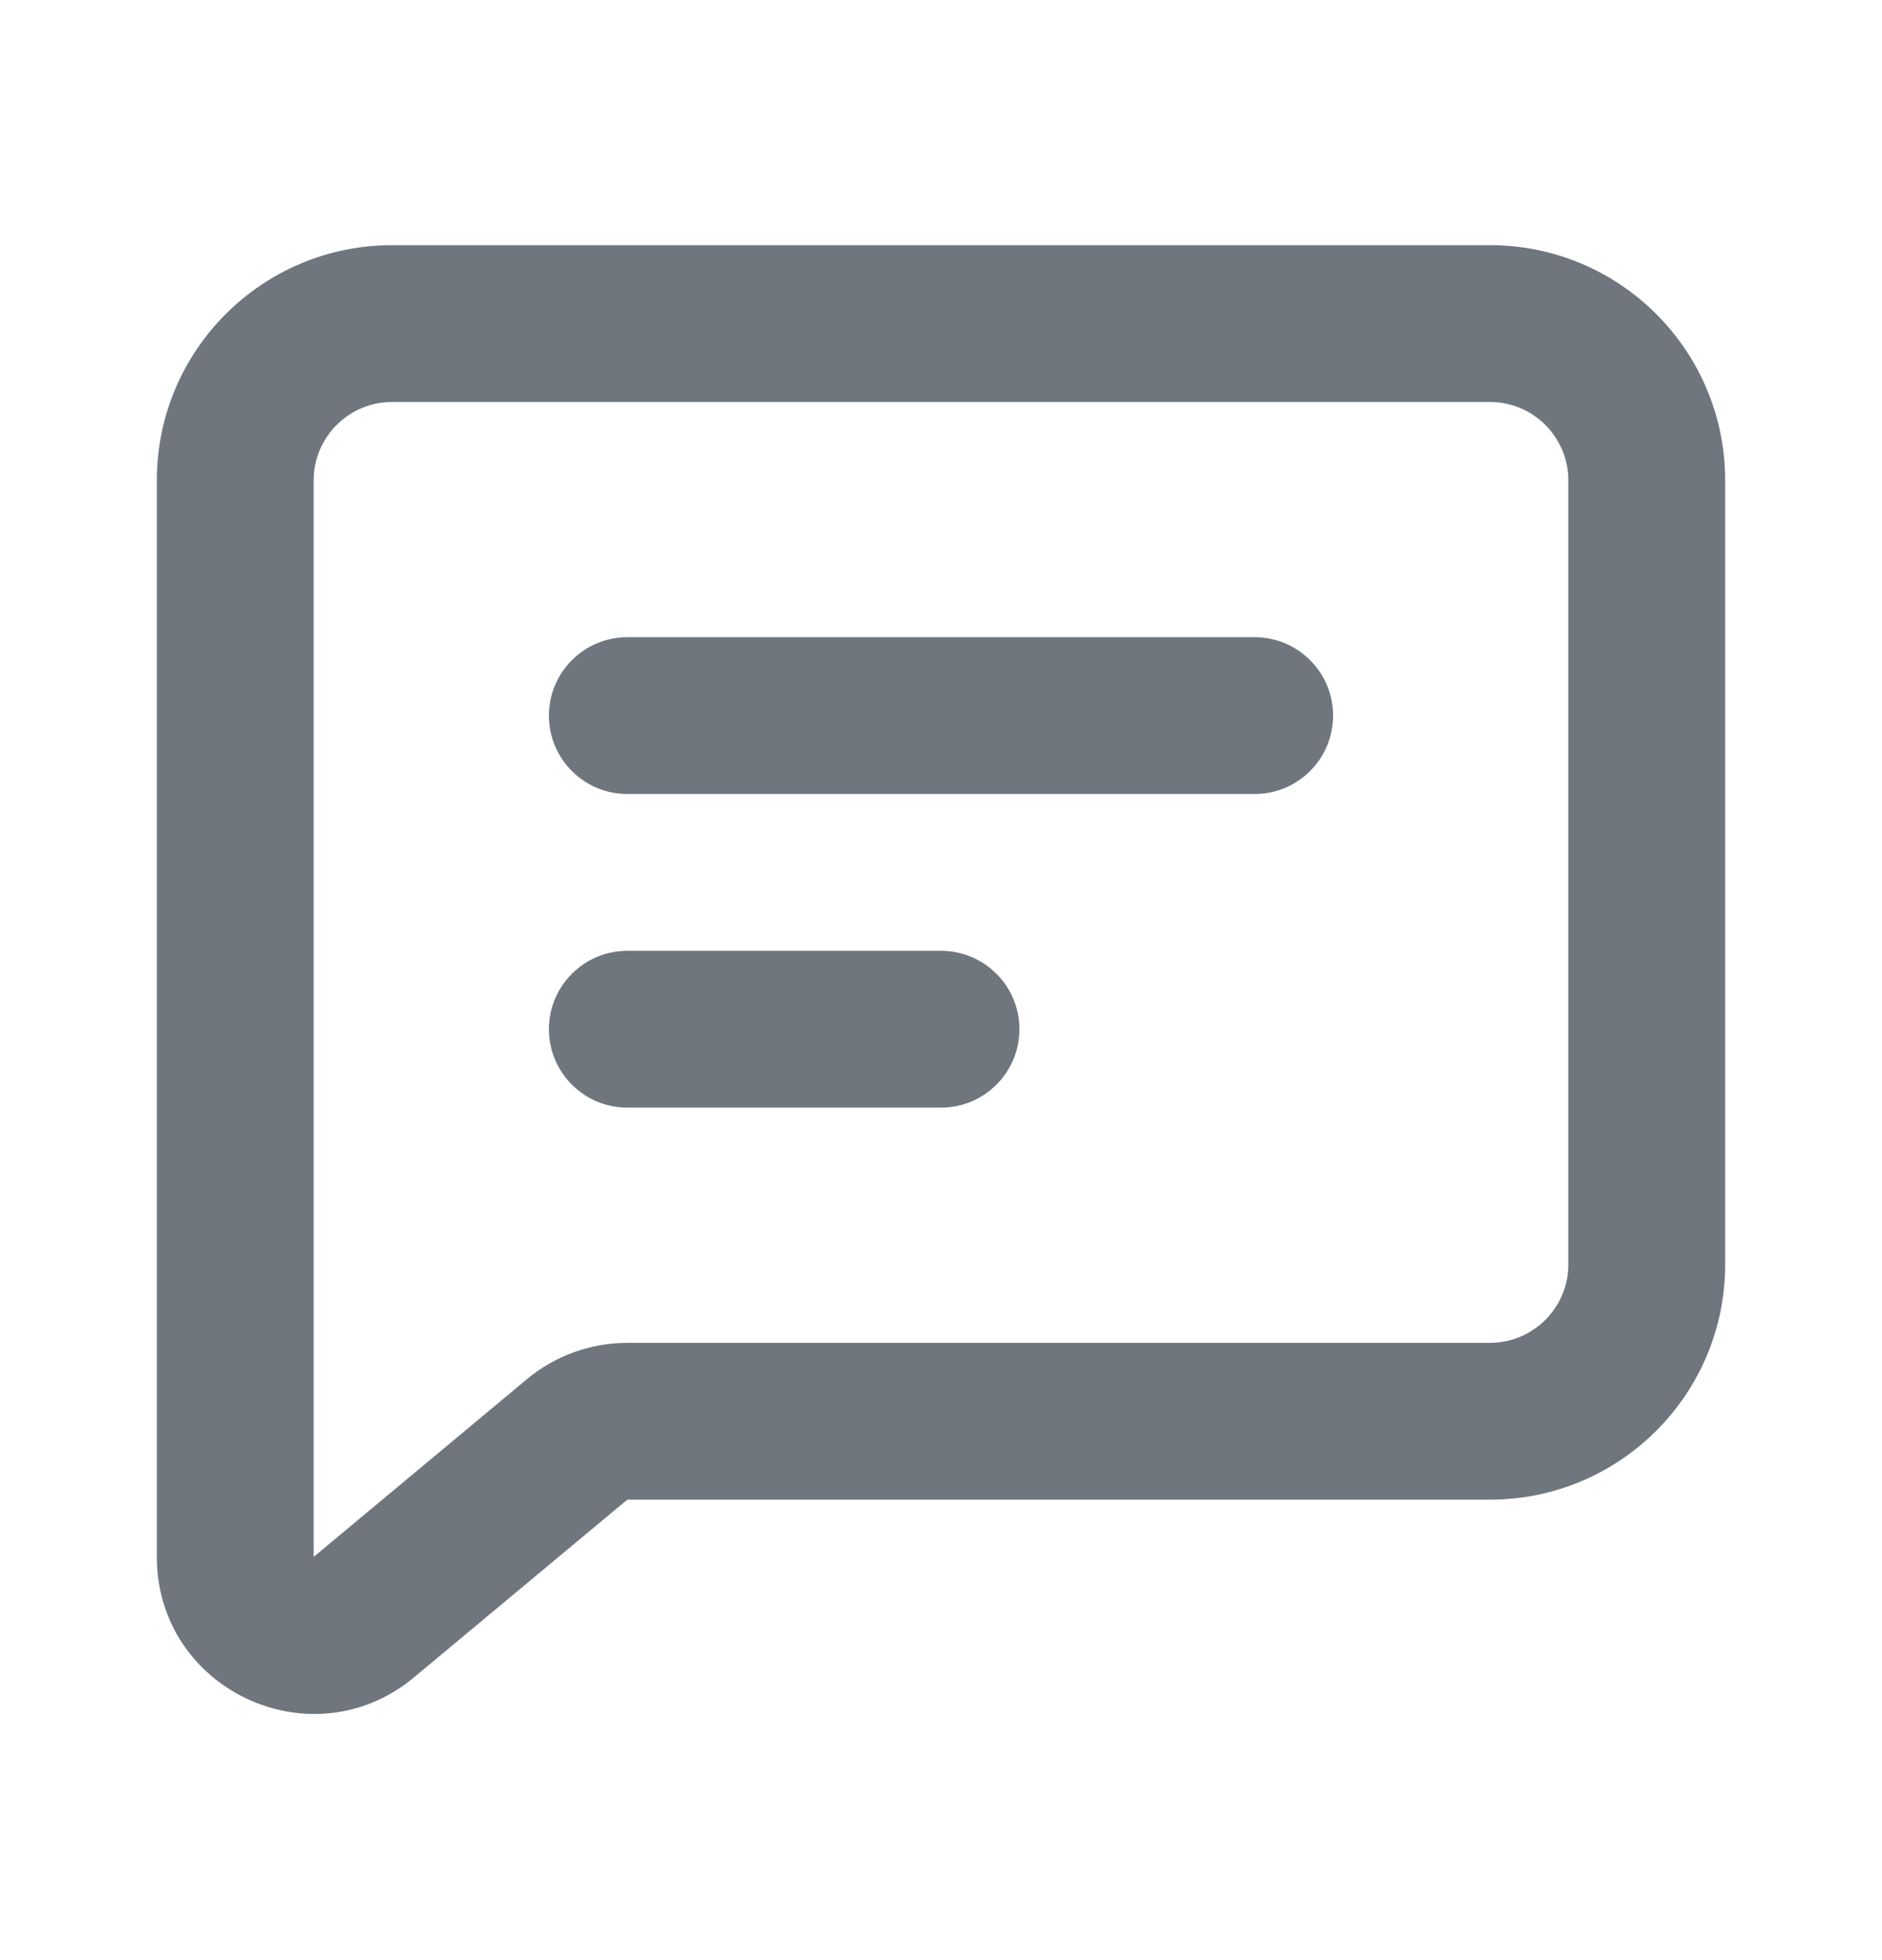 <svg width="24" height="25" viewBox="0 0 24 25" fill="none" xmlns="http://www.w3.org/2000/svg">
<path fill-rule="evenodd" clip-rule="evenodd" d="M7 9.127C7 8.575 7.448 8.127 8 8.127H16C16.552 8.127 17 8.575 17 9.127C17 9.679 16.552 10.127 16 10.127H8C7.448 10.127 7 9.679 7 9.127Z" fill="#6F767E"/>
<path fill-rule="evenodd" clip-rule="evenodd" d="M7 13.127C7 12.575 7.448 12.127 8 12.127H12C12.552 12.127 13 12.575 13 13.127C13 13.679 12.552 14.127 12 14.127H8C7.448 14.127 7 13.679 7 13.127Z" fill="#6F767E"/>
<path fill-rule="evenodd" clip-rule="evenodd" d="M6.72 17.59C7.079 17.291 7.532 17.127 8 17.127H19C19.552 17.127 20 16.679 20 16.127V6.127C20 5.575 19.552 5.127 19 5.127H5C4.448 5.127 4 5.575 4 6.127V19.857L6.72 17.59ZM8 19.127H19C20.657 19.127 22 17.784 22 16.127V6.127C22 4.47 20.657 3.127 19 3.127H5C3.343 3.127 2 4.47 2 6.127V19.857C2 21.552 3.978 22.479 5.28 21.393L8 19.127Z" fill="#6F767E"/>
</svg>
